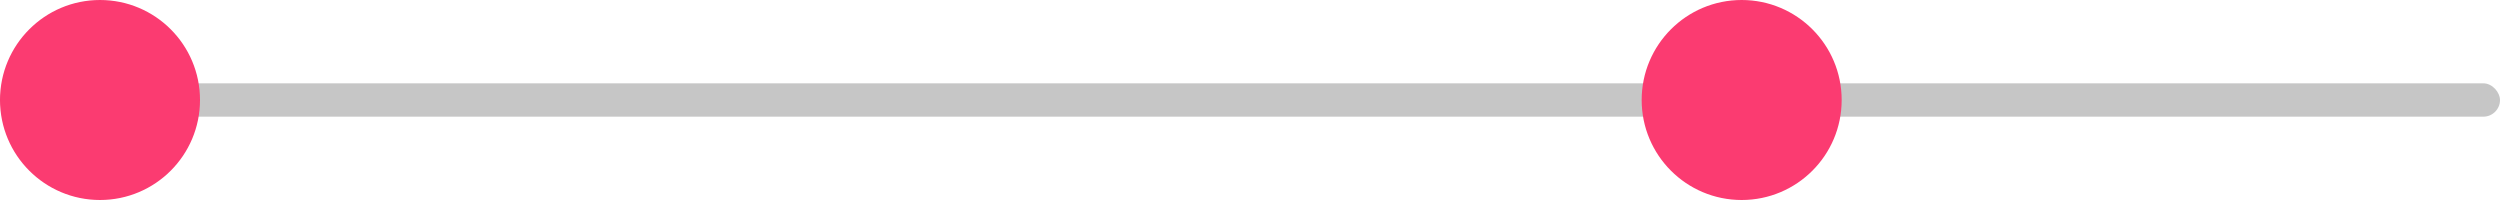<svg xmlns="http://www.w3.org/2000/svg" viewBox="0 0 300 24">
  <defs>
    <style>
      .cls-1 {
        fill: rgba(18,18,18,0.24);
      }

      .cls-2 {
        fill: #fb3b71;
      }
    </style>
  </defs>
  <g id="Group_1088" data-name="Group 1088" transform="translate(-50 -690)">
    <rect id="Rectangle_333" data-name="Rectangle 333" class="cls-1" width="300" height="4" rx="2" transform="translate(50 700)"/>
    <circle id="Ellipse_72" data-name="Ellipse 72" class="cls-2" cx="12" cy="12" r="12" transform="translate(50 690)"/>
    <circle id="Ellipse_73" data-name="Ellipse 73" class="cls-2" cx="12" cy="12" r="12" transform="translate(247 690)"/>
  </g>
</svg>
